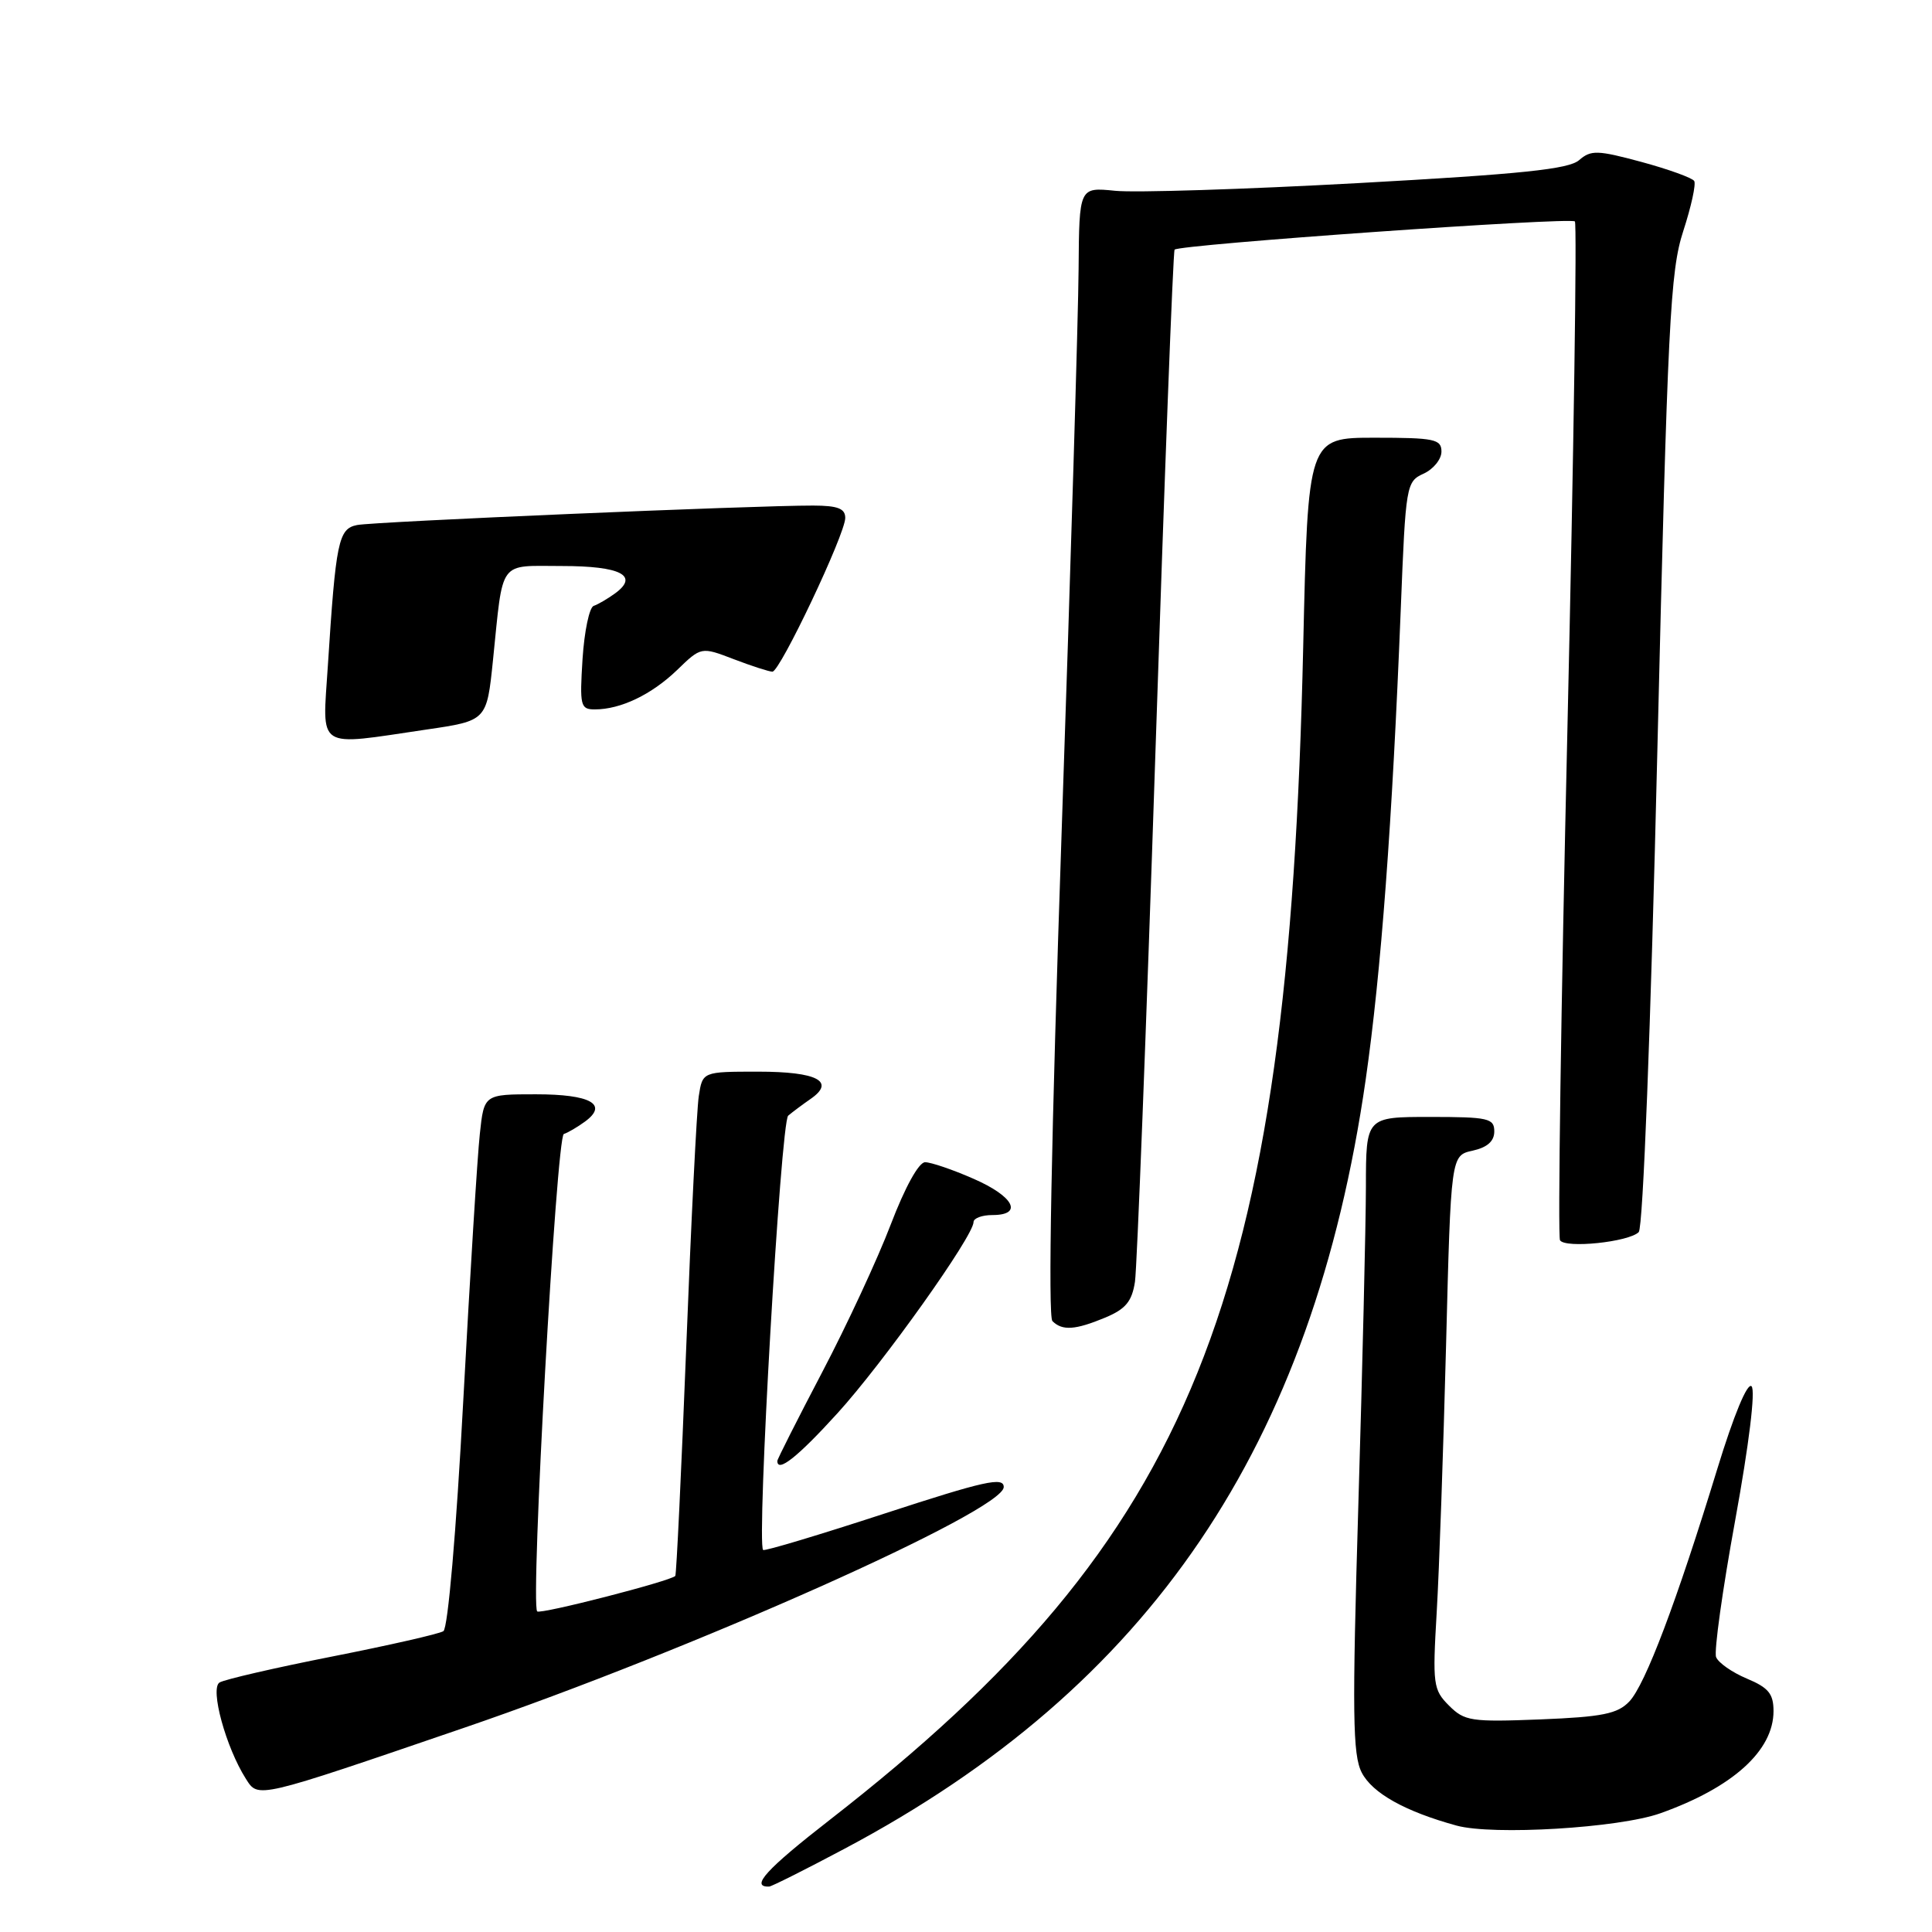 <?xml version="1.0" encoding="UTF-8" standalone="no"?>
<!DOCTYPE svg PUBLIC "-//W3C//DTD SVG 1.1//EN" "http://www.w3.org/Graphics/SVG/1.1/DTD/svg11.dtd" >
<svg xmlns="http://www.w3.org/2000/svg" xmlns:xlink="http://www.w3.org/1999/xlink" version="1.1" viewBox="0 0 256 256">
 <g >
 <path fill="currentColor"
d=" M 111.90 244.97 C 152.40 223.48 173.97 191.64 180.96 143.06 C 183.00 128.88 184.48 109.07 185.61 80.67 C 186.26 64.24 186.33 63.81 188.64 62.76 C 189.94 62.16 191.00 60.85 191.00 59.84 C 191.00 58.19 190.08 58.00 182.16 58.00 C 173.31 58.00 173.31 58.00 172.68 85.75 C 170.73 172.45 158.16 203.61 110.04 241.07 C 101.50 247.71 99.36 250.07 101.92 249.98 C 102.24 249.97 106.73 247.72 111.90 244.97 Z  M 220.00 240.27 C 229.59 236.86 235.00 231.98 235.00 226.73 C 235.00 224.43 234.33 223.62 231.46 222.42 C 229.51 221.60 227.68 220.32 227.39 219.57 C 227.10 218.82 228.24 210.65 229.93 201.40 C 231.76 191.36 232.63 184.23 232.09 183.69 C 231.54 183.14 229.72 187.55 227.55 194.64 C 222.17 212.22 218.00 223.25 215.89 225.46 C 214.34 227.09 212.33 227.50 204.12 227.83 C 194.94 228.19 194.06 228.06 192.00 226.00 C 189.90 223.90 189.81 223.19 190.37 213.64 C 190.70 208.06 191.25 192.16 191.61 178.30 C 192.25 153.10 192.25 153.10 195.13 152.47 C 197.07 152.04 198.00 151.22 198.00 149.92 C 198.00 148.18 197.22 148.00 189.50 148.00 C 181.00 148.00 181.00 148.00 180.99 157.25 C 180.98 162.34 180.53 181.26 179.99 199.31 C 179.16 227.14 179.23 232.54 180.44 234.88 C 181.84 237.60 186.18 240.03 193.00 241.90 C 197.82 243.22 214.53 242.22 220.00 240.27 Z  M 61.44 228.96 C 91.62 218.64 133.00 200.18 133.00 197.04 C 133.00 195.66 130.45 196.23 117.25 200.54 C 108.59 203.37 101.33 205.55 101.12 205.38 C 100.22 204.65 103.45 148.67 104.44 147.83 C 105.02 147.34 106.36 146.34 107.40 145.62 C 110.76 143.30 108.29 142.00 100.49 142.00 C 93.09 142.00 93.09 142.00 92.59 145.25 C 92.32 147.04 91.57 162.00 90.93 178.50 C 90.28 195.00 89.63 208.64 89.48 208.82 C 88.87 209.50 71.61 213.94 71.18 213.52 C 70.26 212.60 73.73 150.59 74.71 150.26 C 75.27 150.08 76.52 149.34 77.51 148.62 C 80.64 146.33 78.26 145.00 71.01 145.00 C 64.14 145.00 64.14 145.00 63.58 150.25 C 63.26 153.14 62.28 169.00 61.39 185.50 C 60.45 203.07 59.35 215.77 58.75 216.14 C 58.19 216.50 51.55 218.01 44.00 219.50 C 36.45 220.99 29.74 222.54 29.09 222.94 C 27.80 223.74 29.93 231.53 32.58 235.70 C 34.24 238.31 33.83 238.41 61.44 228.96 Z  M 110.98 187.25 C 117.00 180.63 129.00 163.78 129.00 161.93 C 129.00 161.42 130.12 161.00 131.50 161.00 C 135.63 161.00 134.34 158.52 128.99 156.19 C 126.24 154.98 123.35 154.00 122.58 154.00 C 121.74 154.00 119.91 157.33 118.03 162.25 C 116.30 166.79 112.21 175.60 108.94 181.83 C 105.67 188.07 103.00 193.35 103.00 193.58 C 103.00 195.20 105.70 193.06 110.98 187.25 Z  M 146.47 174.58 C 149.16 173.45 149.99 172.45 150.39 169.83 C 150.66 168.00 151.88 136.57 153.09 100.00 C 154.29 63.42 155.44 33.31 155.64 33.08 C 156.23 32.40 208.08 28.75 208.68 29.34 C 208.97 29.64 208.53 59.94 207.69 96.66 C 206.84 133.39 206.40 163.84 206.71 164.34 C 207.39 165.45 215.82 164.58 217.14 163.26 C 217.71 162.69 218.73 136.38 219.61 99.40 C 220.97 42.61 221.31 35.93 223.04 30.62 C 224.09 27.39 224.75 24.40 224.49 23.98 C 224.23 23.57 221.09 22.43 217.51 21.46 C 211.66 19.88 210.81 19.86 209.24 21.22 C 207.87 22.42 201.60 23.07 180.00 24.26 C 164.88 25.09 150.36 25.55 147.75 25.28 C 143.00 24.80 143.00 24.80 142.92 35.65 C 142.88 41.62 141.87 75.21 140.67 110.30 C 139.30 150.60 138.85 174.45 139.45 175.05 C 140.76 176.36 142.48 176.24 146.47 174.58 Z  M 43.44 88.25 C 44.50 71.73 44.84 70.06 47.31 69.57 C 49.54 69.12 99.98 66.97 107.75 66.99 C 111.01 67.00 112.00 67.38 112.00 68.63 C 112.00 70.77 103.36 89.00 102.35 89.00 C 101.92 89.00 99.62 88.26 97.24 87.35 C 92.91 85.69 92.91 85.69 89.71 88.79 C 86.33 92.04 82.24 94.00 78.82 94.00 C 76.91 94.00 76.80 93.53 77.19 87.31 C 77.43 83.64 78.09 80.47 78.67 80.28 C 79.24 80.09 80.52 79.34 81.51 78.62 C 84.72 76.27 82.24 75.00 74.46 75.00 C 65.95 75.00 66.71 73.96 65.32 87.50 C 64.50 95.50 64.50 95.50 56.50 96.67 C 41.71 98.85 42.72 99.50 43.44 88.25 Z "/>
</g>
</svg>